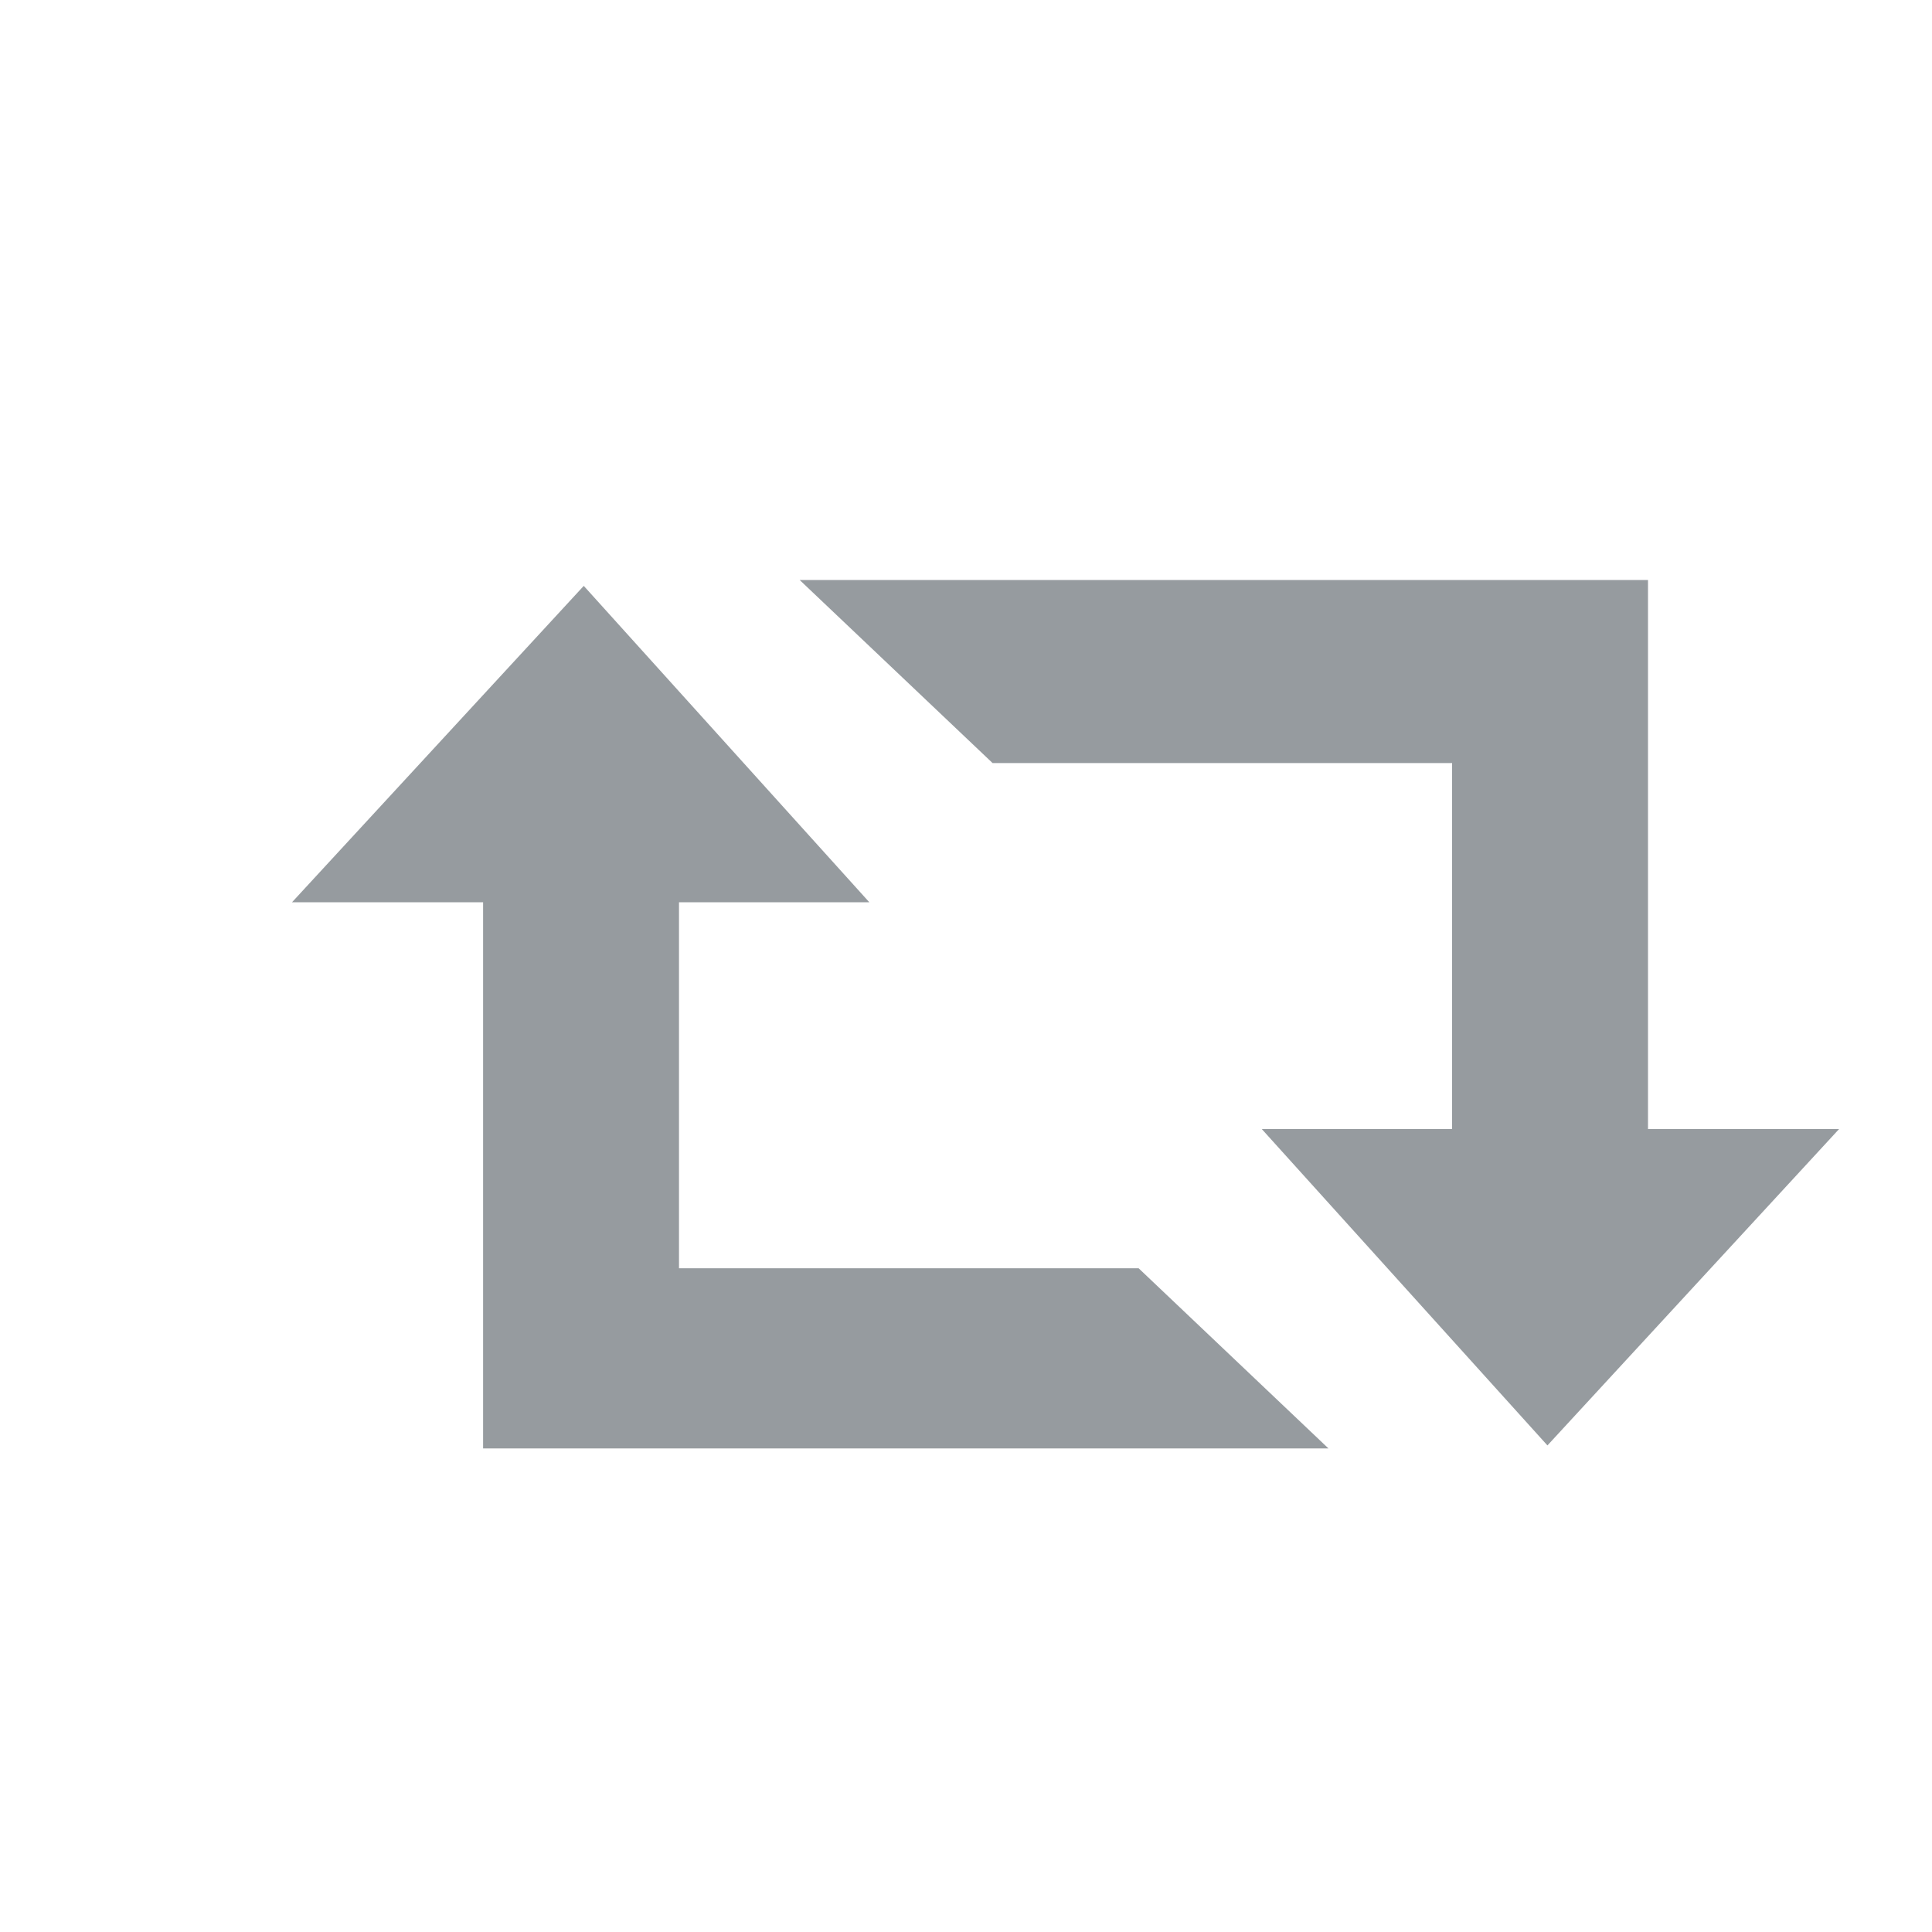 <?xml version="1.0" encoding="utf-8"?>
<!-- Generator: Adobe Illustrator 15.0.0, SVG Export Plug-In  -->
<!DOCTYPE svg PUBLIC "-//W3C//DTD SVG 1.1//EN" "http://www.w3.org/Graphics/SVG/1.1/DTD/svg11.dtd">
<svg version="1.1"
     xmlns="http://www.w3.org/2000/svg" xmlns:xlink="http://www.w3.org/1999/xlink"
     xmlns:a="http://ns.adobe.com/AdobeSVGViewerExtensions/3.0/"
     x="0px" y="0px" width="20px" height="20px" viewBox="-3.023 -6.004 20 20"
     enable-background="new -3.023 -6.004 20 20"
     xml:space="preserve">
<defs>
</defs>
    <g>
	<g>
		<path fill-rule="evenodd" clip-rule="evenodd" fill="#969B9F" d="M4.006,7.125V3.336h1.97L3.02,0.061L0,3.336h1.978V8.99h8.751
			L8.764,7.125H4.006z M14.037,5.684V0H5.255l1.997,1.895h4.757v3.789h-1.97l2.957,3.275l3.019-3.275H14.037z"/>
	</g>
</g>
</svg>
